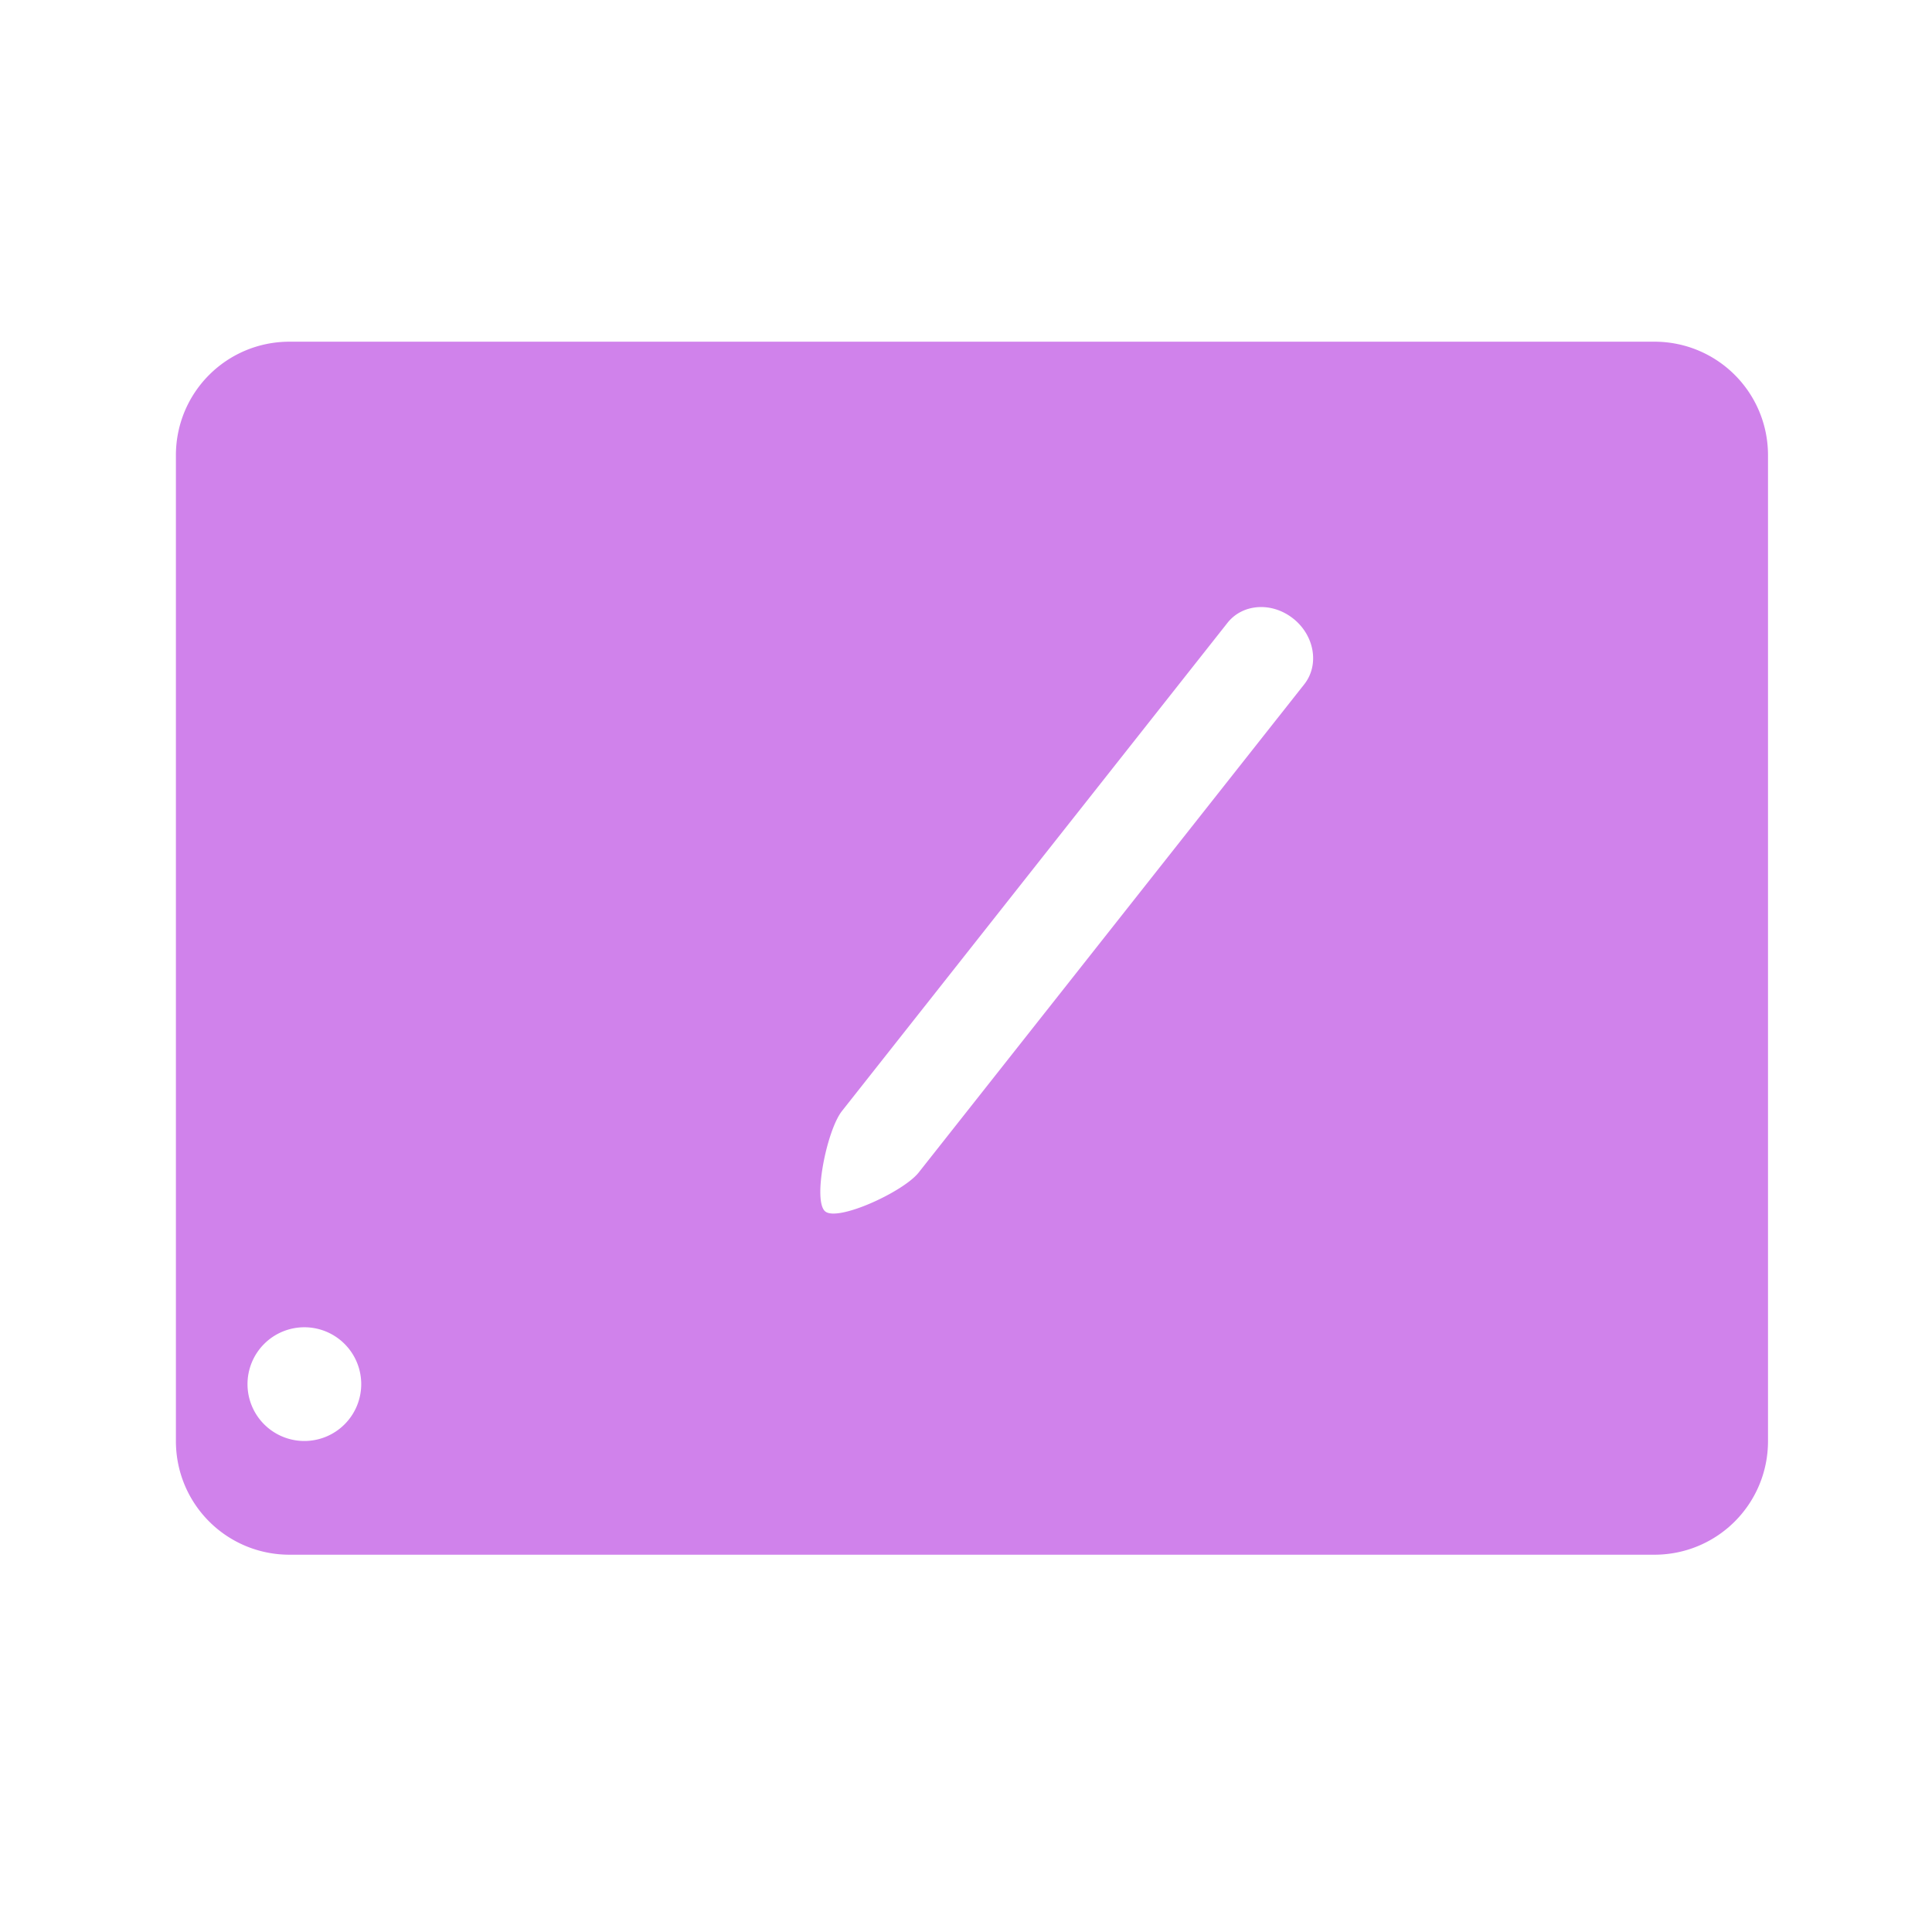 <?xml version="1.0" encoding="UTF-8"?>
<svg width="512" height="512" version="1.1" viewBox="0 0 512 512" xmlns="http://www.w3.org/2000/svg">
 <path d="m76.752 90.55c-16.696 0-30.136 13.44-30.136 30.136v261.19c0 16.696 13.44 30.139 30.136 30.139h361.65c16.696 0 30.139-13.443 30.139-30.139v-261.19c0-16.696-13.443-30.136-30.139-30.136zm256.68 70.349c3.157-0.196 6.512 0.812 9.325 3.067h0.011c5.626 4.521 6.912 12.274 2.864 17.388l-102.17 129.37c-4.038 5.123-21.365 13.052-24.75 10.329-3.396-2.712 0.38-21.508 4.419-26.621l102.17-129.38c2.019-2.557 4.978-3.956 8.134-4.152zm-252.77 190.84a15.069 15.069 0 0 1 15.066 15.069 15.069 15.069 0 0 1-15.066 15.069 15.069 15.069 0 0 1-15.069-15.069 15.069 15.069 0 0 1 15.069-15.069z" style="fill:#D082EB;stroke-width:10.046"/>
</svg>
